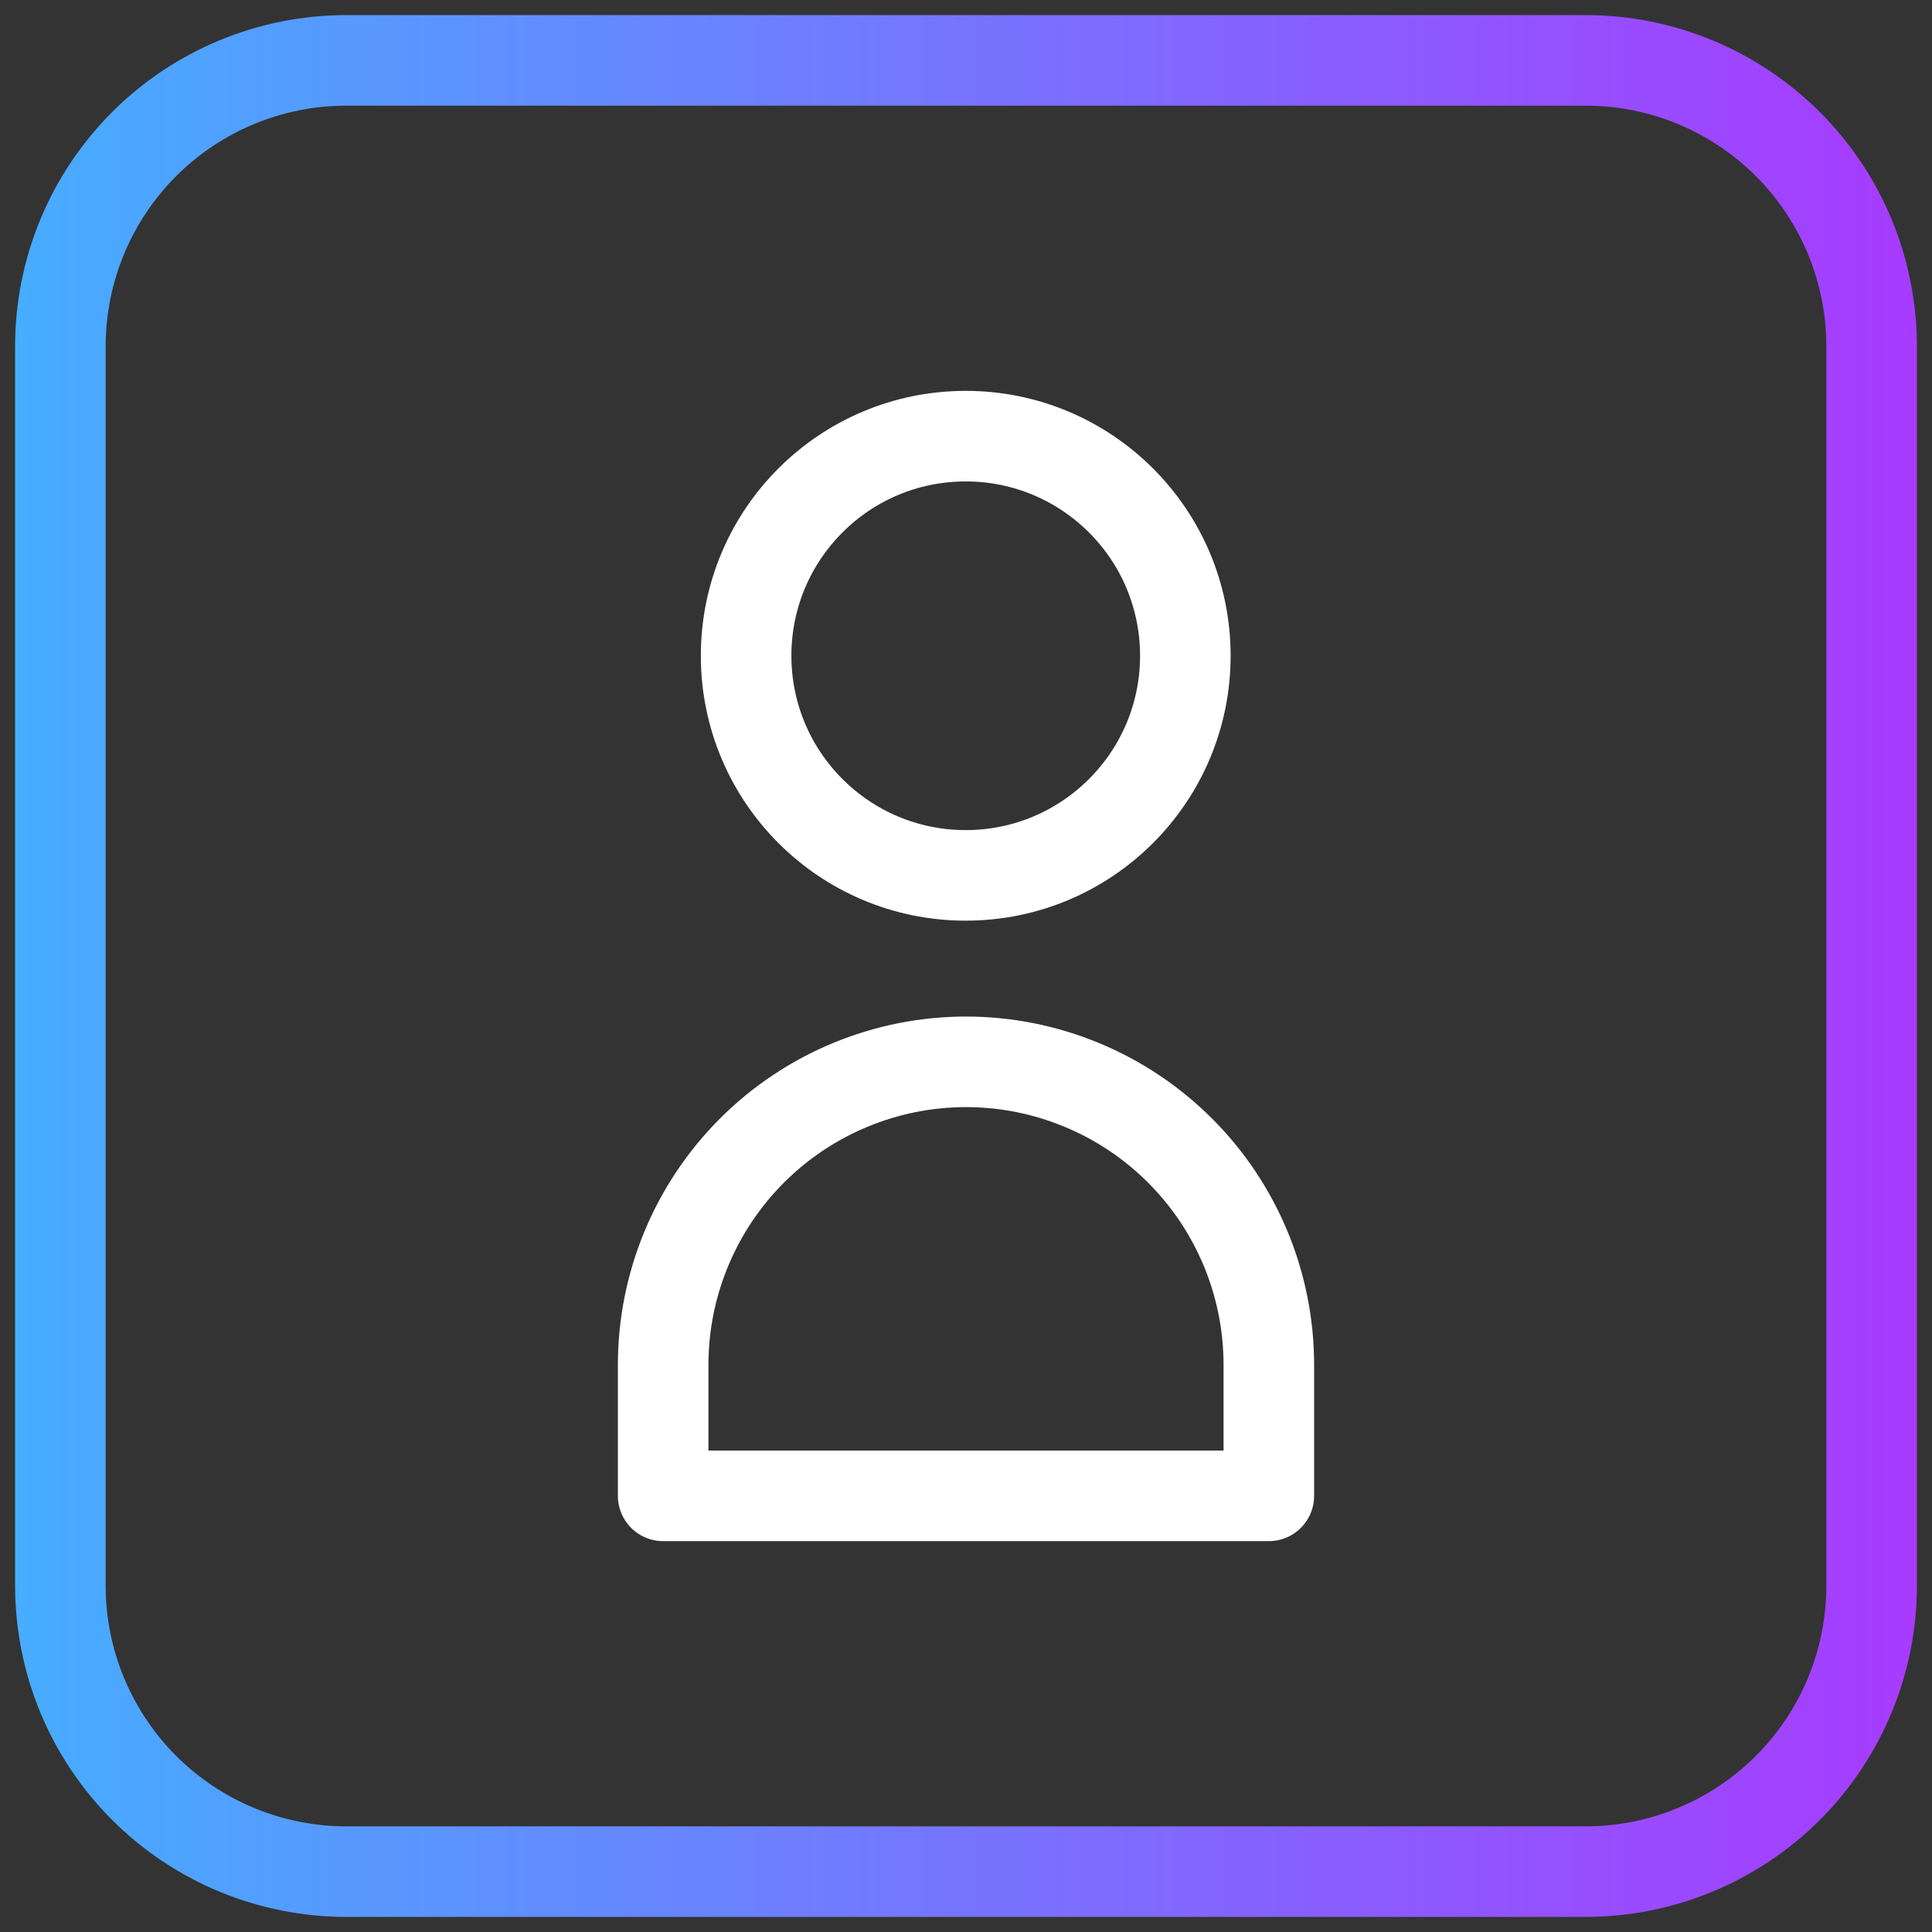 <svg width="32" height="32" viewBox="0 0 32 32" fill="none" xmlns="http://www.w3.org/2000/svg">
<rect x="0" y="0" width="32" height="32" fill="#333333" stroke="none"/>
<g clip-path="url(#clip0_21_302)">
<path d="M1 20.106V26.264C1 27.52 1.499 28.724 2.387 29.613C3.275 30.501 4.48 31 5.736 31H26.264C27.52 31 28.724 30.501 29.613 29.613C30.501 28.724 31 27.52 31 26.264V5.736C31 4.48 30.501 3.275 29.613 2.387C28.724 1.499 27.52 1 26.264 1H5.736C4.48 1 3.275 1.499 2.387 2.387C1.499 3.275 1 4.48 1 5.736V20.106Z" stroke="url(#paint0_linear_21_302)" stroke-width="1.5" stroke-miterlimit="10"/>
<path d="M15.995 14.499C18.004 14.499 19.633 12.87 19.633 10.861C19.633 8.852 18.004 7.224 15.995 7.224C13.986 7.224 12.358 8.852 12.358 10.861C12.358 12.87 13.986 14.499 15.995 14.499Z" stroke="white" stroke-width="1.5" stroke-linecap="round" stroke-linejoin="round"/>
<path d="M15.995 17.587C16.654 17.587 17.307 17.716 17.916 17.969C18.526 18.221 19.079 18.591 19.545 19.057C20.012 19.523 20.381 20.077 20.634 20.686C20.886 21.295 21.016 21.948 21.016 22.607V24.776H10.984V22.607C10.984 21.276 11.513 19.999 12.455 19.057C13.396 18.116 14.673 17.587 16.005 17.587H15.995Z" stroke="white" stroke-width="1.5" stroke-linecap="round" stroke-linejoin="round"/>
</g>
<defs>
<linearGradient id="paint0_linear_21_302" x1="0.29" y1="16.005" x2="31.71" y2="16.005" gradientUnits="userSpaceOnUse">
<stop stop-color="#46ADFF"/>
<stop offset="1" stop-color="#A73BFF"/>
</linearGradient>
<clipPath id="clip0_21_302">
<rect width="32" height="32" fill="white"/>
</clipPath>
</defs>
</svg>
